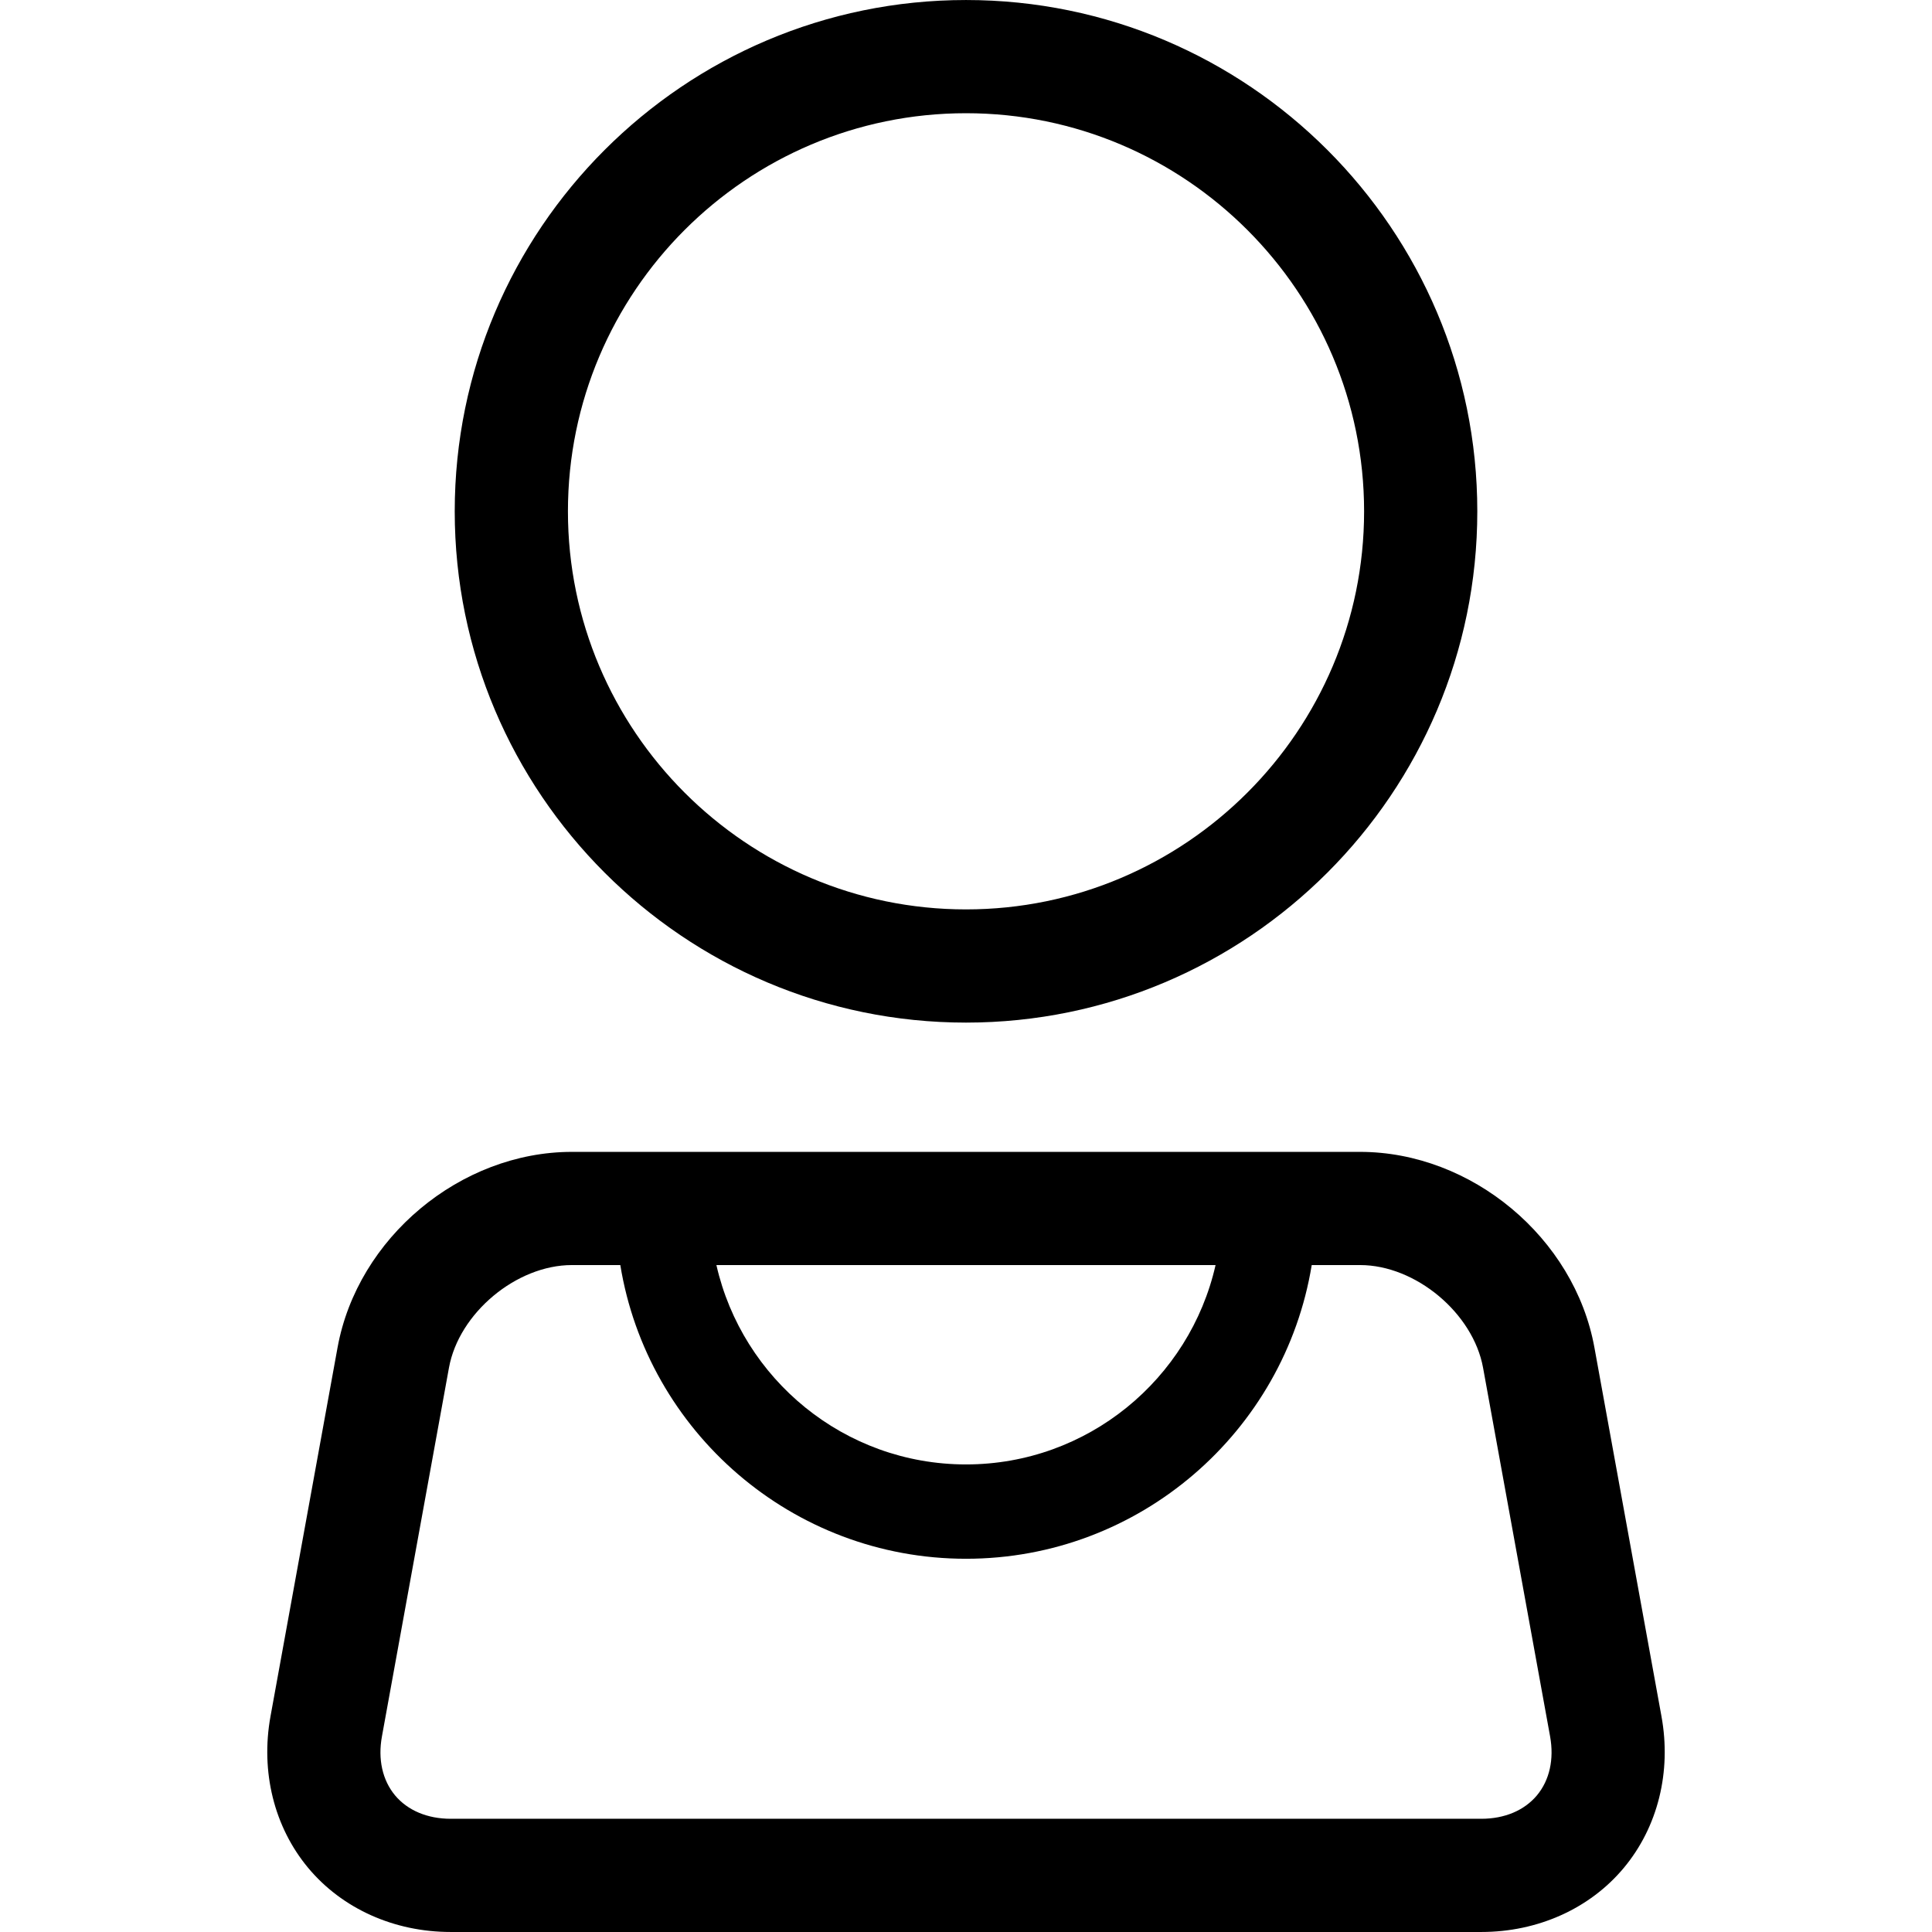 <?xml version="1.0" encoding="iso-8859-1"?>
<!-- Generator: Adobe Illustrator 16.0.0, SVG Export Plug-In . SVG Version: 6.00 Build 0)  -->
<!DOCTYPE svg PUBLIC "-//W3C//DTD SVG 1.1//EN" "http://www.w3.org/Graphics/SVG/1.1/DTD/svg11.dtd">
<svg version="1.1" id="Layer_1" xmlns="http://www.w3.org/2000/svg" xmlns:xlink="http://www.w3.org/1999/xlink" x="0px" y="0px"
	 width="1080px" height="1080px" viewBox="0 0 1080 1080" style="enable-background:new 0 0 1080 1080;" xml:space="preserve">
<g>
	<path d="M540.008,571.641c157.594,0,285.813-128.25,285.813-285.797c0-157.625-128.22-285.836-285.813-285.836
		c-157.625,0-285.813,128.211-285.813,285.836C254.195,443.391,382.383,571.641,540.008,571.641z M540.008,63.289
		c122.688,0,222.531,99.828,222.531,222.555c0,122.648-99.844,222.517-222.531,222.517c-122.75,0-222.531-99.867-222.531-222.517
		C317.477,163.117,417.258,63.289,540.008,63.289z"/>
	<path d="M928.758,959.359l-37.469-206.078c-11.125-61.344-68.688-109.375-131-109.375H319.695
		c-62.313,0-119.844,48.031-131,109.375l-37.469,206.078c-5.656,31.063,2.031,61.961,21.031,84.789
		c19,22.78,48.031,35.844,79.688,35.844H828.07c31.594,0,60.655-13.063,79.655-35.844
		C926.758,1021.32,934.445,990.422,928.758,959.359z M679.508,707.18c-14.438,63.734-71.5,111.445-139.5,111.445
		c-68.031,0-125.063-47.711-139.531-111.445H679.508z M859.164,1003.609c-7.063,8.444-18.094,13.102-31.094,13.102H251.945
		c-13,0-24.063-4.656-31.125-13.102c-7.031-8.492-9.656-20.188-7.313-32.961l37.469-206.078
		c5.531-30.523,37.656-57.392,68.719-57.392h27.063c15.156,92.992,96.031,164.181,193.25,164.181
		c97.188,0,178.063-71.188,193.25-164.181h27.031c31.063,0,63.188,26.867,68.75,57.392l37.469,206.078
		C868.82,983.422,866.227,995.117,859.164,1003.609z"/>
</g>
</svg>
